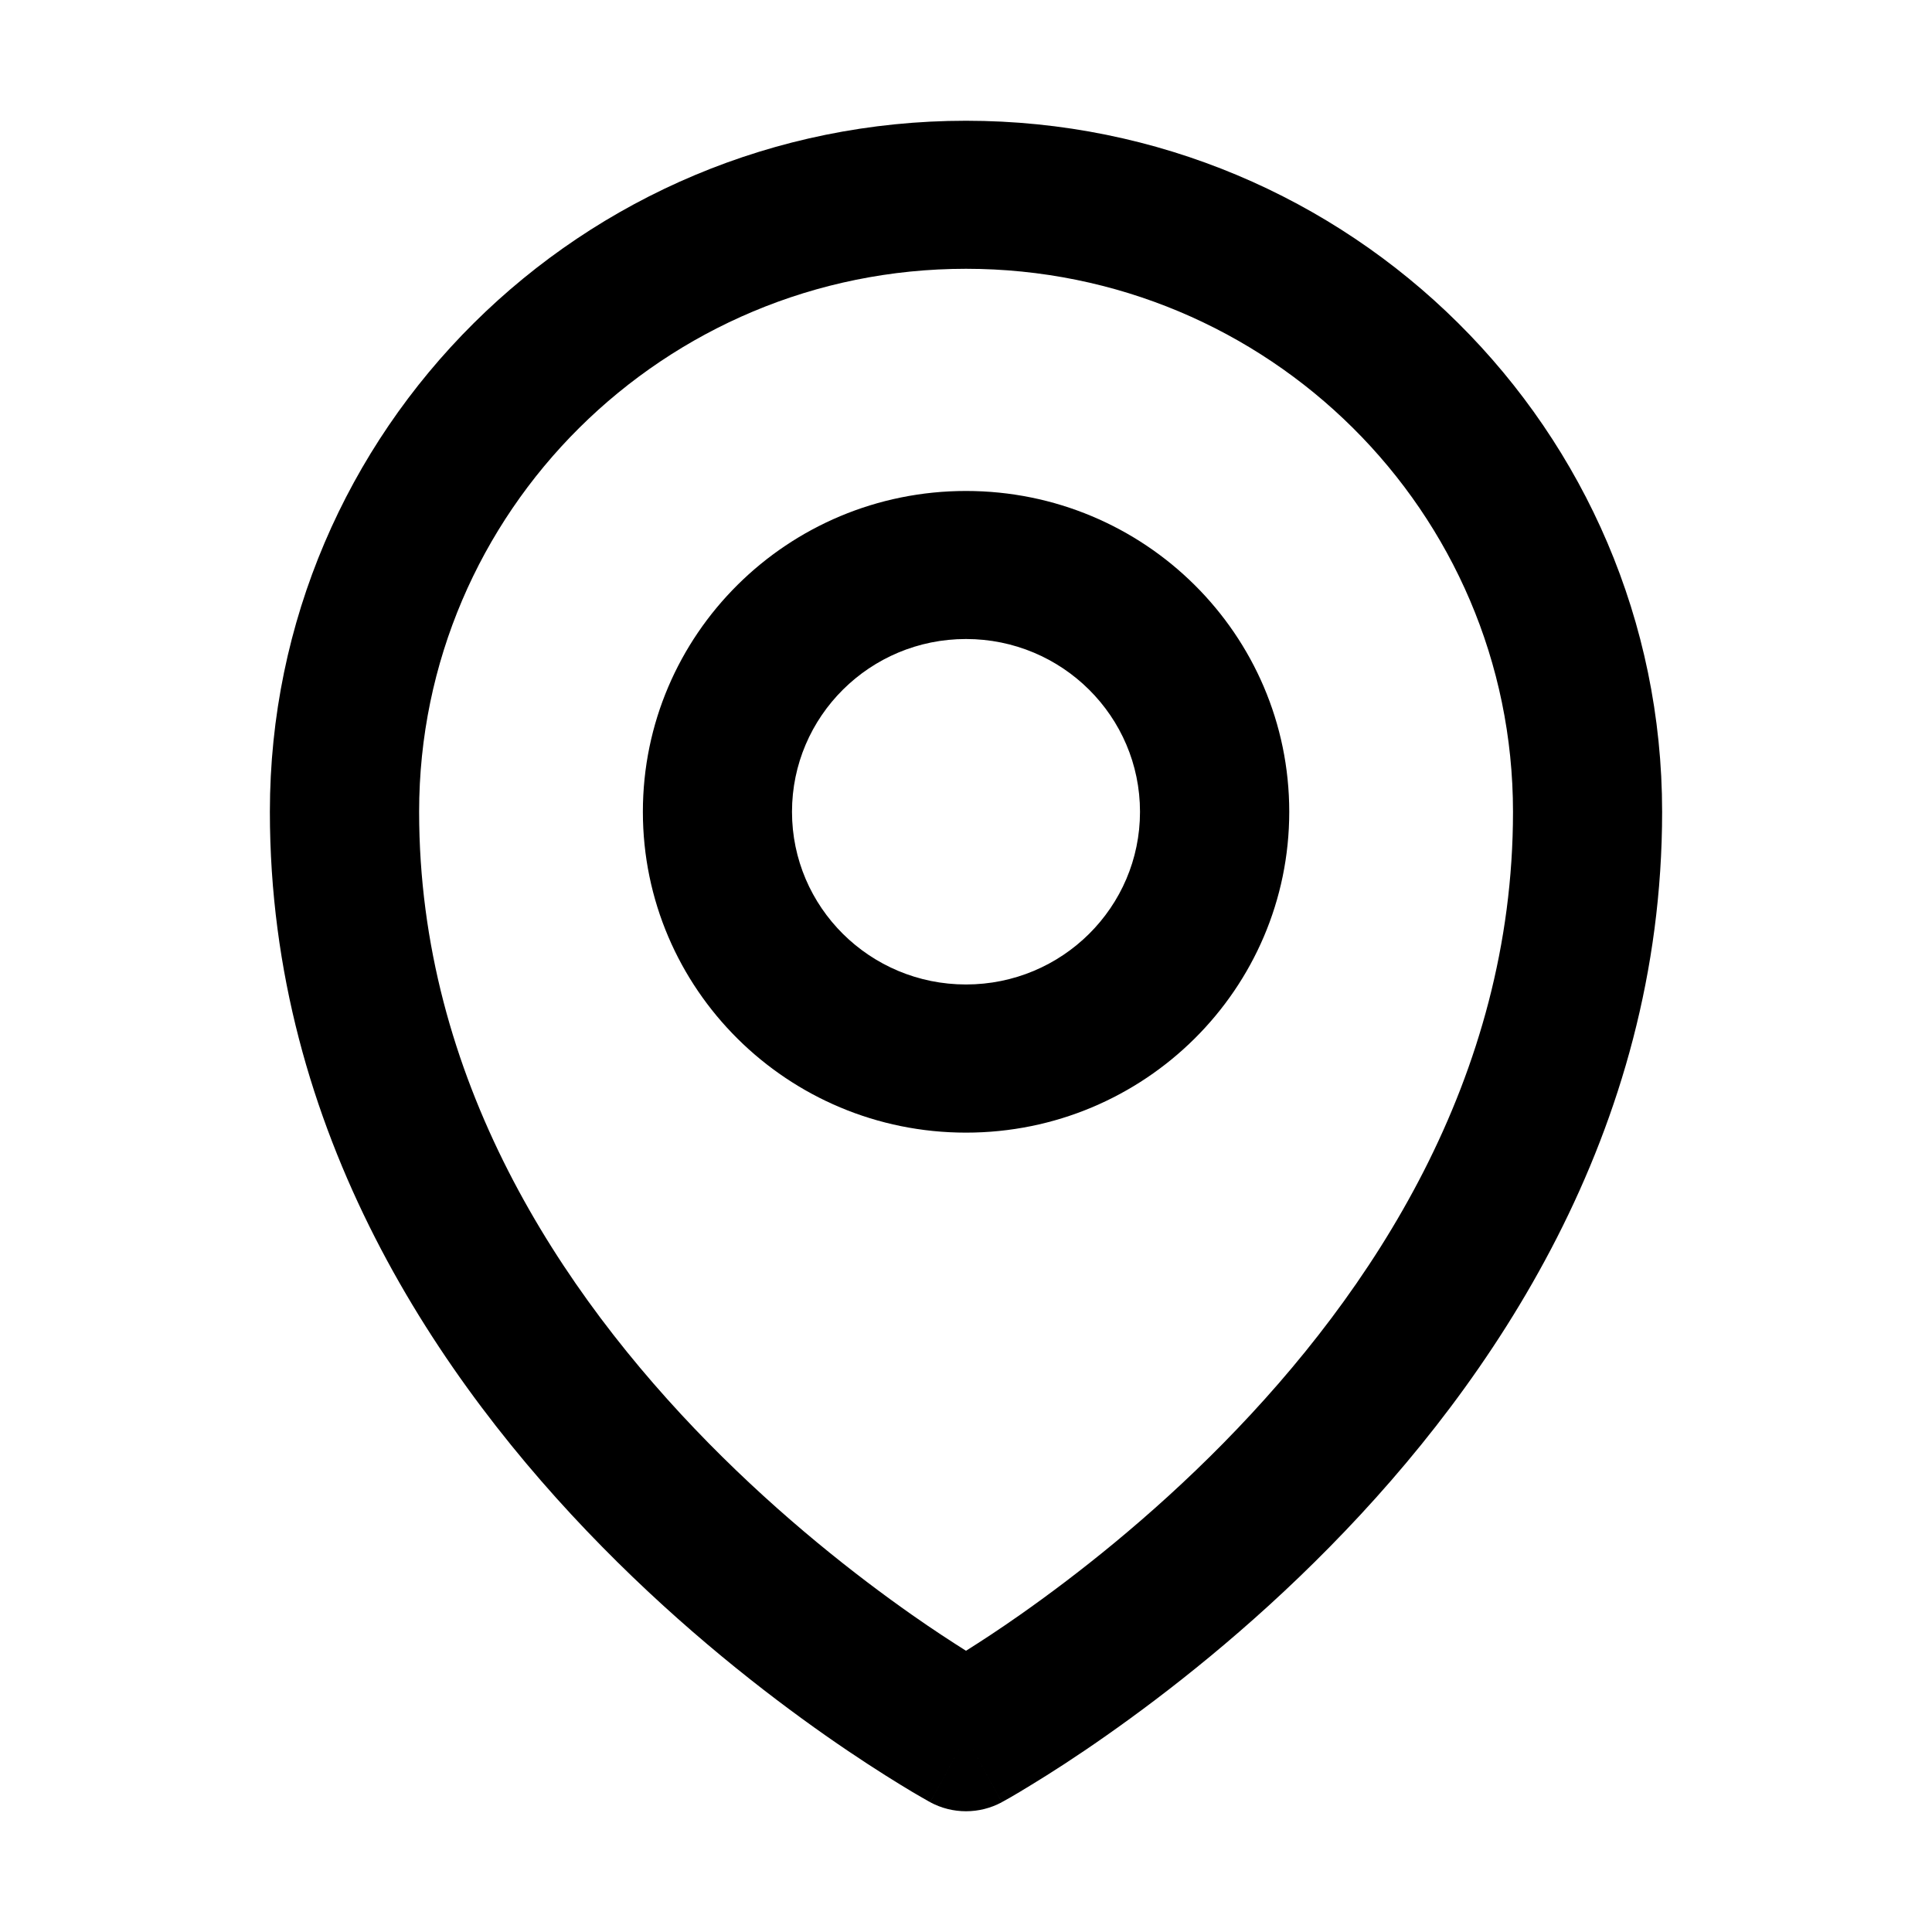 <svg width="16" height="16" viewBox="0 0 16 16" fill="none" xmlns="http://www.w3.org/2000/svg">
<path fill-rule="evenodd" clip-rule="evenodd" d="M8 2.226C5.499 2.226 3.471 4.239 3.471 6.723C3.471 8.931 4.639 10.701 5.868 11.951C6.479 12.572 7.092 13.05 7.552 13.373C7.727 13.496 7.88 13.595 8 13.671C8.121 13.595 8.273 13.496 8.448 13.373C8.908 13.05 9.521 12.572 10.132 11.951C11.362 10.701 12.53 8.931 12.53 6.723C12.53 4.239 10.502 2.226 8 2.226ZM8 14.387C7.703 14.925 7.703 14.925 7.703 14.924L7.702 14.924L7.701 14.923L7.696 14.921L7.682 14.913C7.67 14.906 7.654 14.897 7.633 14.885C7.59 14.861 7.53 14.825 7.455 14.779C7.305 14.687 7.093 14.552 6.839 14.374C6.334 14.02 5.66 13.495 4.985 12.808C3.641 11.442 2.235 9.38 2.235 6.723C2.235 3.562 4.816 1 8 1C11.184 1 13.765 3.562 13.765 6.723C13.765 9.38 12.359 11.442 11.015 12.808C10.34 13.495 9.666 14.02 9.161 14.374C8.908 14.552 8.696 14.687 8.545 14.779C8.47 14.825 8.41 14.861 8.368 14.885C8.346 14.897 8.33 14.906 8.318 14.913L8.304 14.921L8.299 14.923L8.298 14.924L8.297 14.924C8.297 14.925 8.297 14.925 8 14.387ZM8 14.387L8.297 14.925C8.112 15.025 7.888 15.025 7.703 14.925L8 14.387ZM8 5.292C7.204 5.292 6.559 5.933 6.559 6.723C6.559 7.513 7.204 8.153 8 8.153C8.796 8.153 9.441 7.513 9.441 6.723C9.441 5.933 8.796 5.292 8 5.292ZM5.324 6.723C5.324 5.255 6.522 4.066 8 4.066C9.478 4.066 10.677 5.255 10.677 6.723C10.677 8.19 9.478 9.38 8 9.38C6.522 9.38 5.324 8.19 5.324 6.723Z" fill="black"/>
</svg>
